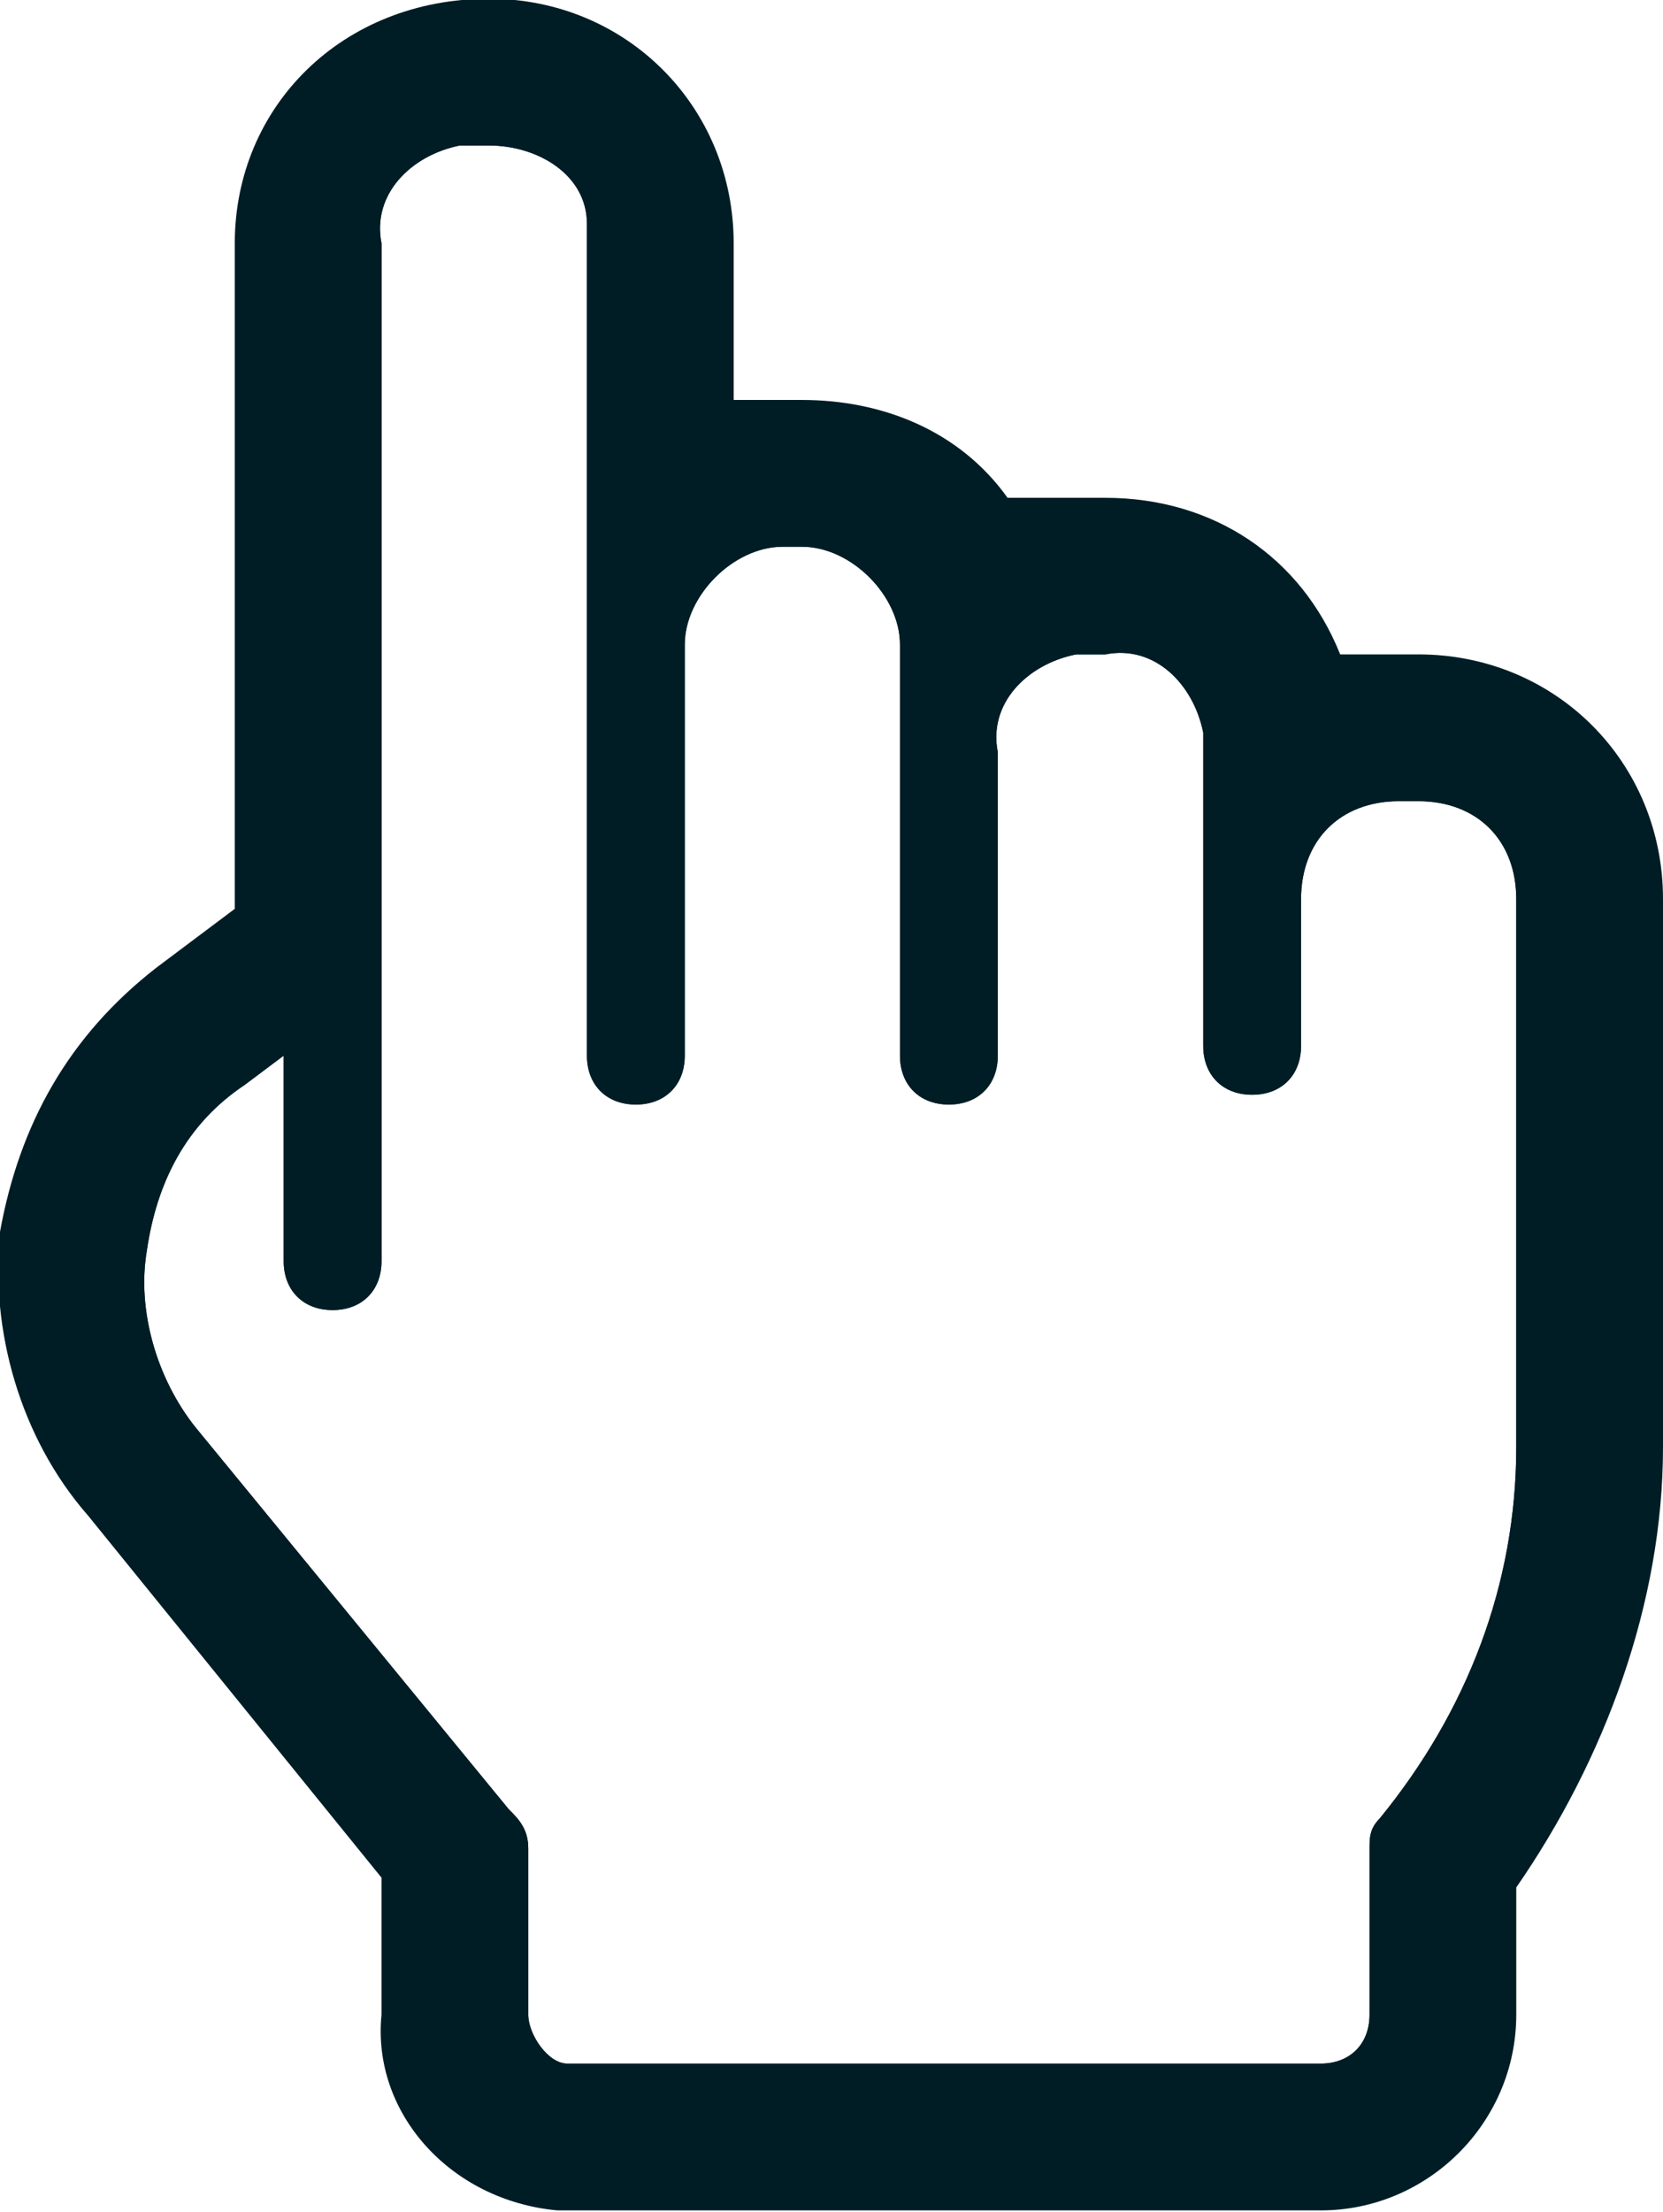 <?xml version="1.0" encoding="utf-8"?>
<!-- Generator: Adobe Illustrator 22.1.0, SVG Export Plug-In . SVG Version: 6.00 Build 0)  -->
<svg version="1.1" id="Layer_1" xmlns="http://www.w3.org/2000/svg" xmlns:xlink="http://www.w3.org/1999/xlink" x="0px" y="0px"
	 viewBox="0 0 17 22.6" style="enable-background:new 0 0 17 22.6;" xml:space="preserve">
<style type="text/css">
	.st0{fill:#001D26;}
</style>
<symbol  id="a" viewBox="-8.5 -11.3 17 22.6">
	<path class="st0" d="M-3.5-9.8C-3-9.8-2.5-9.5-2.5-9c0,0.1,0,0.1,0,0.2v4.1l0,0v4.2C-2.5-0.2-2.3,0-2,0l0,0c0.3,0,0.5-0.2,0.5-0.5
		v-4.2c0-0.5,0.5-1,1-1h0.2c0.5,0,1,0.5,1,1v1.1l0,0v3.1C0.7-0.2,0.9,0,1.2,0l0,0c0.3,0,0.5-0.2,0.5-0.5v-3.1C1.6-4.1,2-4.5,2.5-4.6
		c0.1,0,0.1,0,0.2,0h0.1c0.5-0.1,0.9,0.3,1,0.8c0,0.1,0,0.1,0,0.2v1.3l0,0v1.7c0,0.3,0.2,0.5,0.5,0.5l0,0c0.3,0,0.5-0.2,0.5-0.5
		v-1.5l0,0c0-0.6,0.4-1,1-1H6c0.6,0,1,0.4,1,1v5.6l0,0c0,1.4-0.5,2.7-1.4,3.8C5.5,7.4,5.5,7.5,5.5,7.6v1.7c0,0.3-0.2,0.5-0.5,0.5
		h-7.7c-0.2,0-0.4-0.3-0.4-0.5V7.6c0-0.2-0.1-0.3-0.2-0.4l-3.2-3.9C-6.9,2.8-7.1,2.1-7,1.5c0.1-0.7,0.4-1.3,1-1.7l0.4-0.3v2.1
		c0,0.3,0.2,0.5,0.5,0.5s0.5-0.2,0.5-0.5v-3.1l0,0v-7.3c-0.1-0.5,0.3-0.9,0.8-1C-3.7-9.8-3.7-9.8-3.5-9.8L-3.5-9.8 M-3.5-10.8
		L-3.5-10.8c-1.2,0-2.1,0.9-2.1,2v7l-0.6,0.5L-6.6-1C-7.4-0.5-7.9,0.4-8,1.3c-0.1,0.9,0.2,1.9,0.8,2.6l3.1,3.8v1.6
		c0,0.8,0.6,1.4,1.4,1.5H5c0.8,0,1.5-0.7,1.5-1.5V7.8C7.5,6.6,8,5.1,8,3.5v-5.6c0-1.1-0.9-2-2-2H5.8c-0.4,0-0.7,0.1-1,0.3
		c-0.1-1-1-1.8-2-1.8H2.7c-0.4,0-0.8,0.1-1.1,0.3c-0.3-0.8-1-1.4-1.9-1.4h-0.2c-0.4,0-0.7,0.1-1,0.3v-2.4
		C-1.5-9.9-2.4-10.8-3.5-10.8z"/>
	<path class="st0" d="M-3.5-9.8C-3-9.8-2.5-9.5-2.5-9c0,0.1,0,0.1,0,0.2v4.1l0,0v4.2C-2.5-0.2-2.3,0-2,0l0,0c0.3,0,0.5-0.2,0.5-0.5
		v-4.2c0-0.5,0.5-1,1-1h0.2c0.5,0,1,0.5,1,1v1.1l0,0v3.1C0.7-0.2,0.9,0,1.2,0l0,0c0.3,0,0.5-0.2,0.5-0.5v-3.1C1.6-4.1,2-4.5,2.5-4.6
		c0.1,0,0.1,0,0.2,0h0.1c0.5-0.1,0.9,0.3,1,0.8c0,0.1,0,0.1,0,0.2v1.3l0,0v1.7c0,0.3,0.2,0.5,0.5,0.5l0,0c0.3,0,0.5-0.2,0.5-0.5
		v-1.5l0,0c0-0.6,0.4-1,1-1H6c0.6,0,1,0.4,1,1v5.6l0,0c0,1.4-0.5,2.7-1.4,3.8C5.5,7.4,5.5,7.5,5.5,7.6v1.7c0,0.3-0.2,0.5-0.5,0.5
		h-7.7c-0.2,0-0.4-0.3-0.4-0.5V7.6c0-0.2-0.1-0.3-0.2-0.4l-3.2-3.9C-6.9,2.8-7.1,2.1-7,1.5c0.1-0.7,0.4-1.3,1-1.7l0.4-0.3v2.1
		c0,0.3,0.2,0.5,0.5,0.5s0.5-0.2,0.5-0.5v-3.1l0,0v-7.3c-0.1-0.5,0.3-0.9,0.8-1C-3.7-9.8-3.7-9.8-3.5-9.8L-3.5-9.8 M-3.5-11.3
		L-3.5-11.3c-1.5,0-2.6,1.1-2.6,2.5V-2l-0.4,0.3l-0.4,0.3c-0.9,0.7-1.4,1.6-1.6,2.7c-0.1,1,0.2,2.1,0.9,2.9l3,3.7v1.4
		c-0.1,1,0.7,1.9,1.8,2c0,0,0.1,0,0.1,0H5c1.1,0,2-0.9,2-2V8c0.9-1.3,1.5-2.9,1.5-4.5v-5.6c0-1.4-1.1-2.5-2.5-2.5H5.2
		c-0.4-1-1.3-1.6-2.4-1.6h-1c-0.5-0.7-1.3-1-2.1-1H-1v-1.6C-1-10.2-2.1-11.3-3.5-11.3z"/>
</symbol>
<title>click-07</title>
<use xlink:href="#a"  width="17" height="22.6" x="-8.5" y="-11.3" transform="matrix(1 0 0 1 8.5 11.287)" style="overflow:visible;"/>
</svg>
